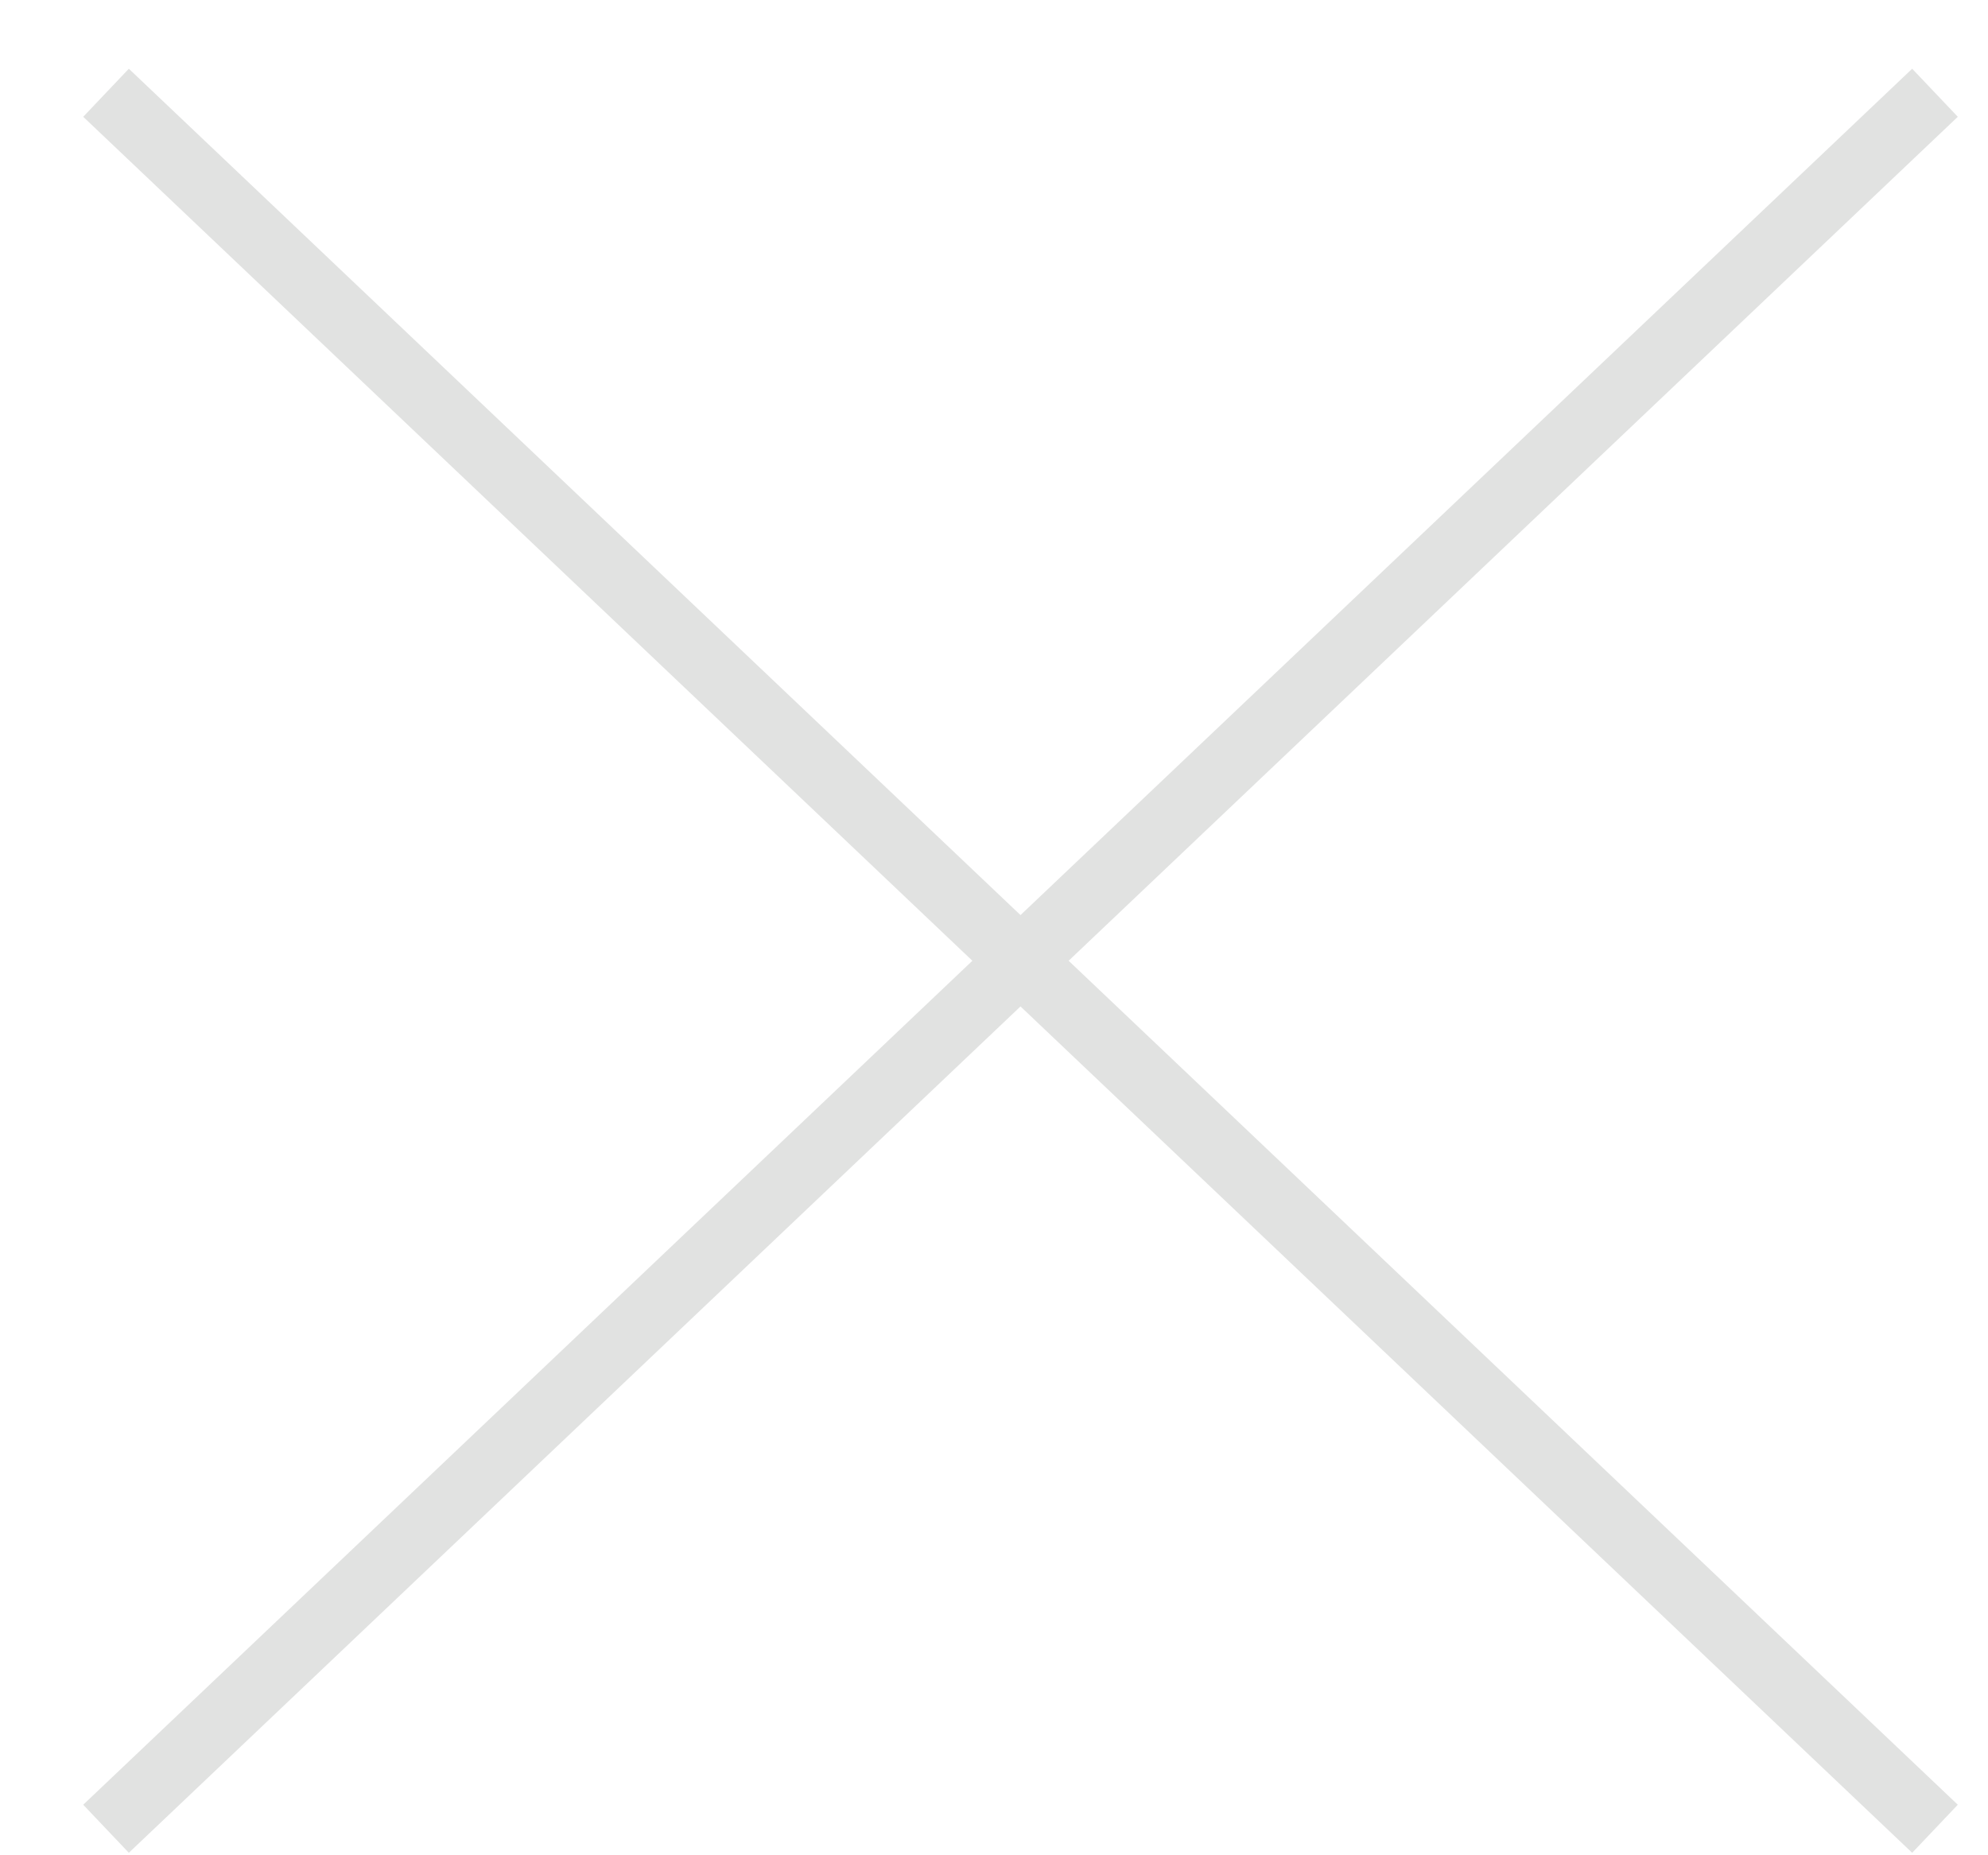 <svg width="15" height="14" viewBox="0 0 15 14" fill="none" xmlns="http://www.w3.org/2000/svg">
<path d="M0.8 0.7L14.6 13.8" stroke="#E1E2E1" stroke-width="0.5" stroke-miterlimit="10"/>
<path d="M14.6 0.7L0.8 13.8" stroke="#E1E2E1" stroke-width="0.5" stroke-miterlimit="10"/>
</svg>
